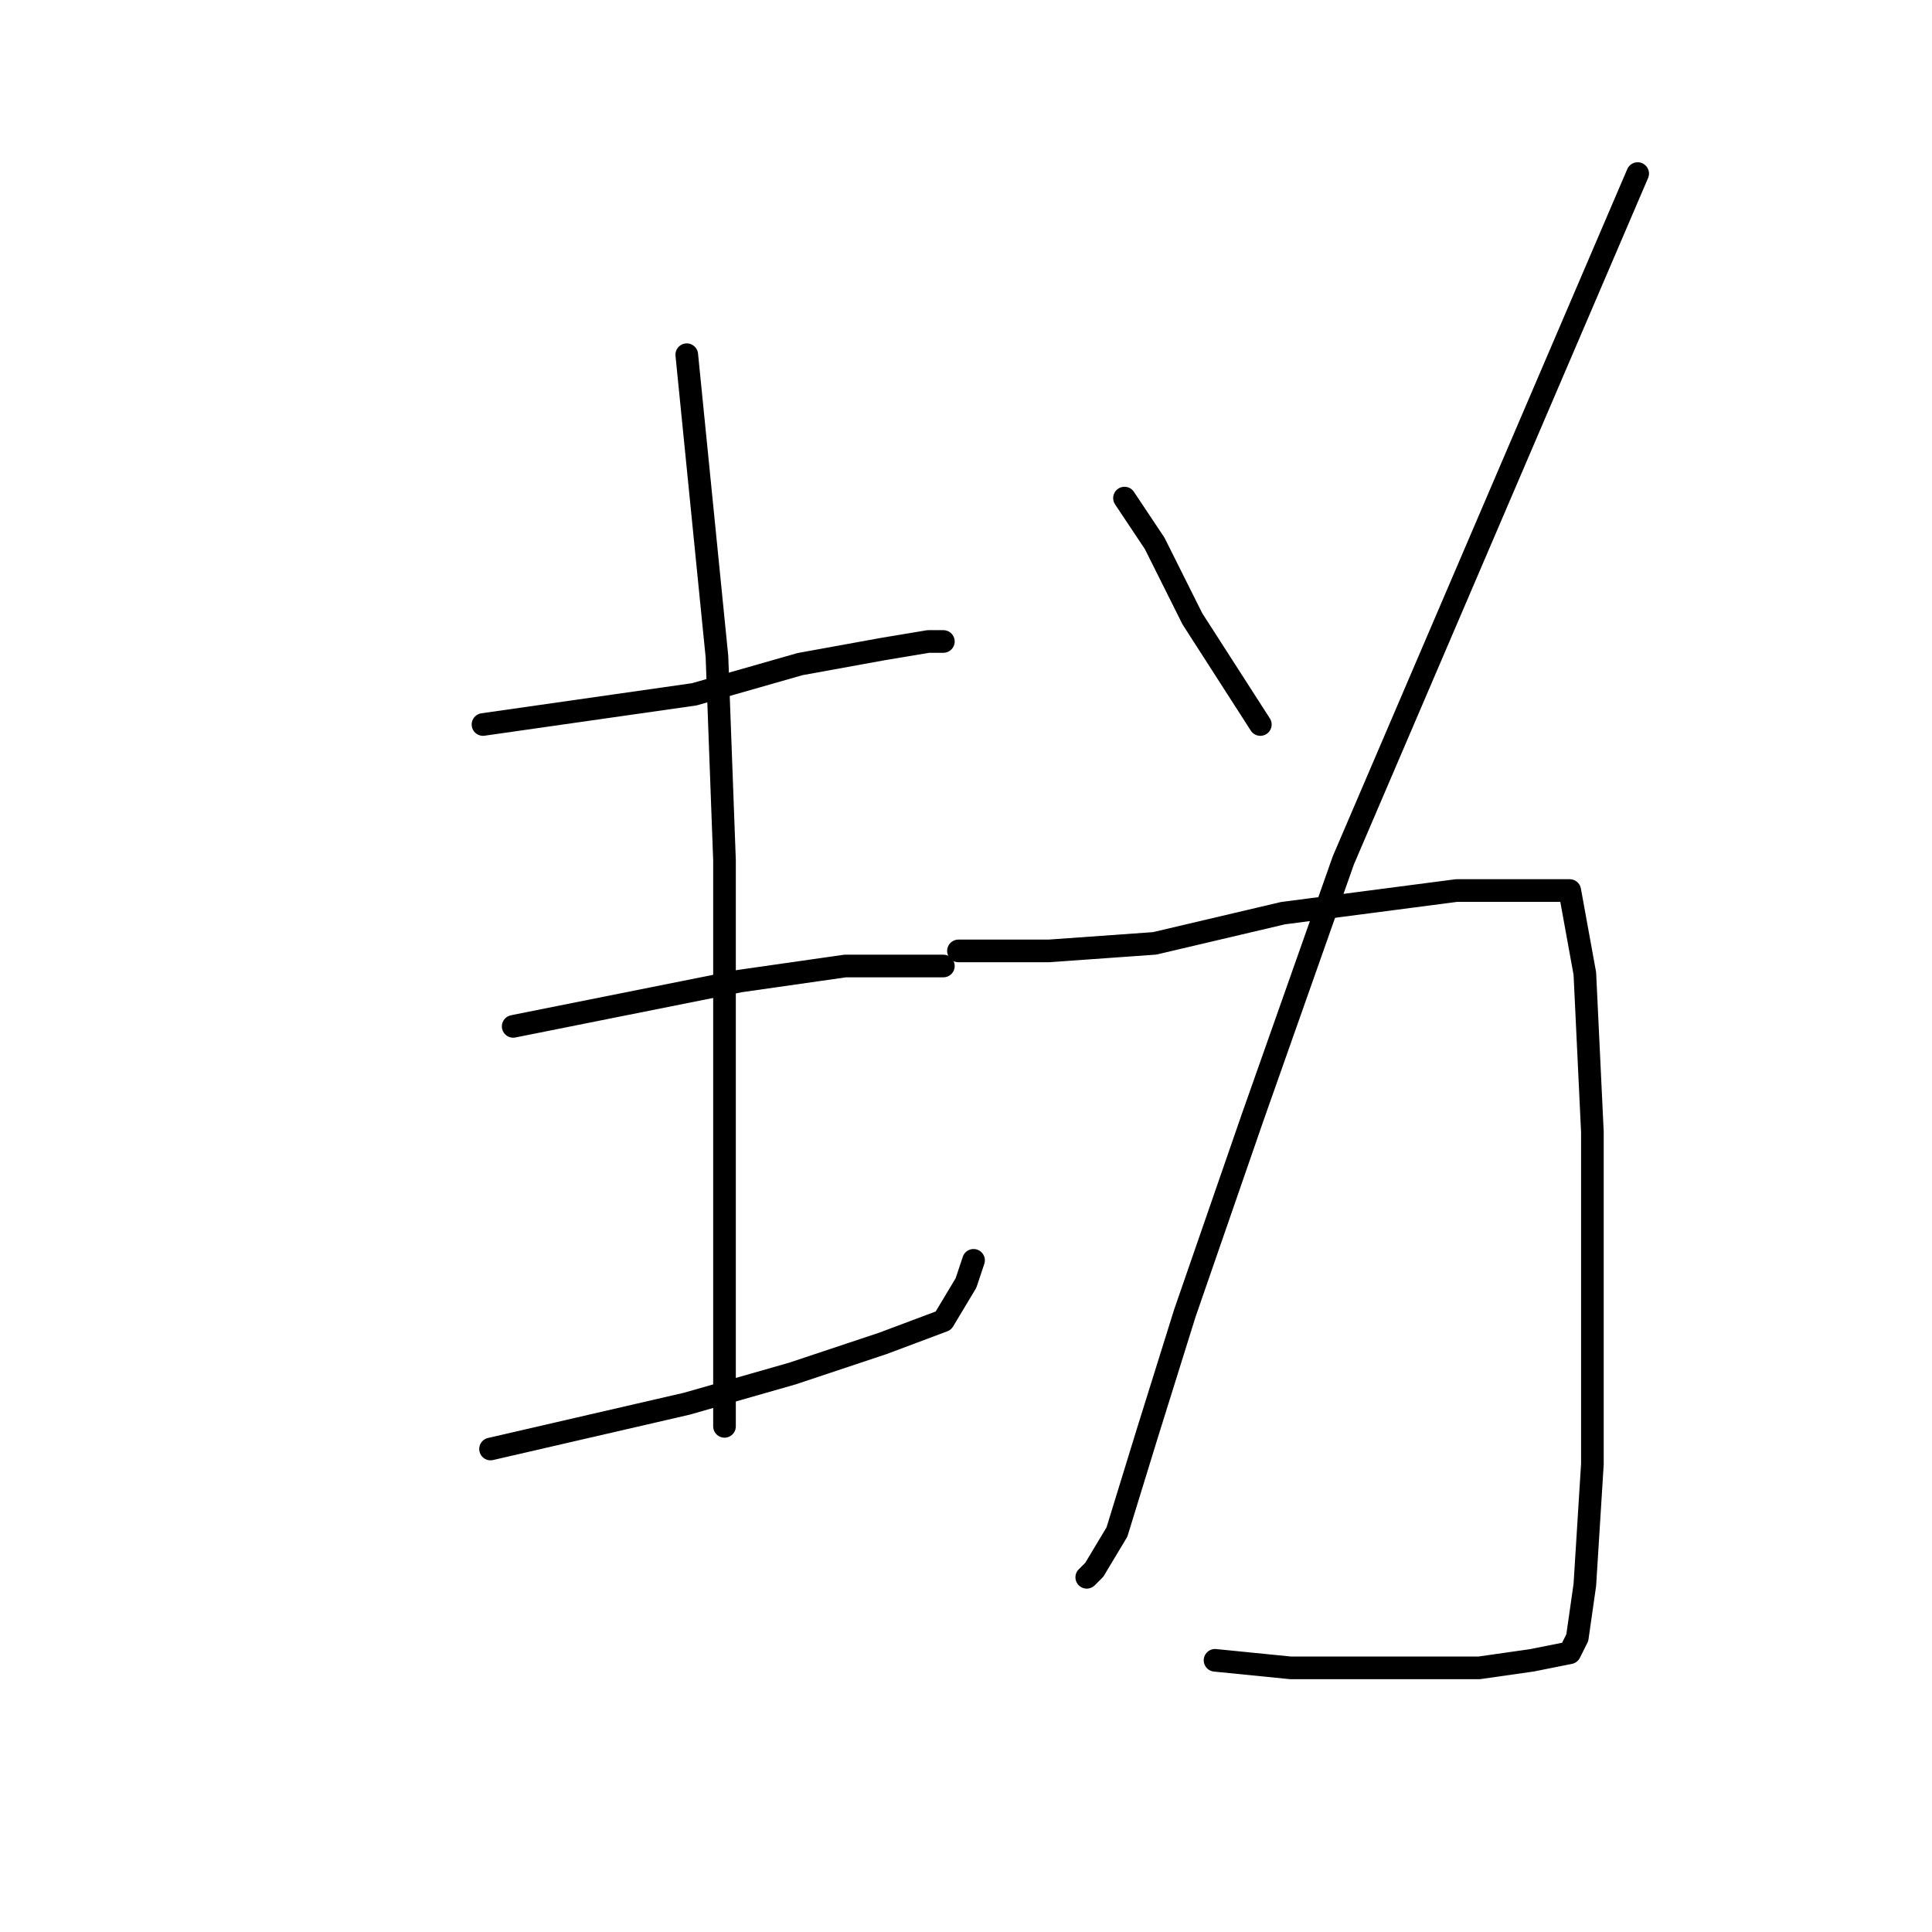 <?xml version="1.0" standalone="no"?>
    <svg width="256" height="256" xmlns="http://www.w3.org/2000/svg" version="1.1">
    <polyline stroke="black" stroke-width="3" stroke-linecap="round" fill="transparent" stroke-linejoin="round" points="64 96 78 94 92 92 106 88 117 86 123 85 125 85 125 85 " />
        <polyline stroke="black" stroke-width="3" stroke-linecap="round" fill="transparent" stroke-linejoin="round" points="68 136 83 133 98 130 112 128 121 128 125 128 125 128 " />
        <polyline stroke="black" stroke-width="3" stroke-linecap="round" fill="transparent" stroke-linejoin="round" points="65 192 78 189 91 186 105 182 117 178 125 175 128 170 129 167 129 167 " />
        <polyline stroke="black" stroke-width="3" stroke-linecap="round" fill="transparent" stroke-linejoin="round" points="91 47 93 67 95 87 96 114 96 136 96 148 96 167 96 180 96 187 96 189 96 189 " />
        <polyline stroke="black" stroke-width="3" stroke-linecap="round" fill="transparent" stroke-linejoin="round" points="149 66 151 69 153 72 158 82 167 96 167 96 " />
        <polyline stroke="black" stroke-width="3" stroke-linecap="round" fill="transparent" stroke-linejoin="round" points="217 23 205 51 193 79 178 114 166 148 157 174 152 190 148 203 145 208 144 209 144 209 " />
        <polyline stroke="black" stroke-width="3" stroke-linecap="round" fill="transparent" stroke-linejoin="round" points="127 126 133 126 139 126 153 125 170 121 193 118 203 118 208 118 210 129 211 150 211 175 211 194 210 210 209 217 208 219 203 220 196 221 183 221 171 221 161 220 161 220 " />
        </svg>